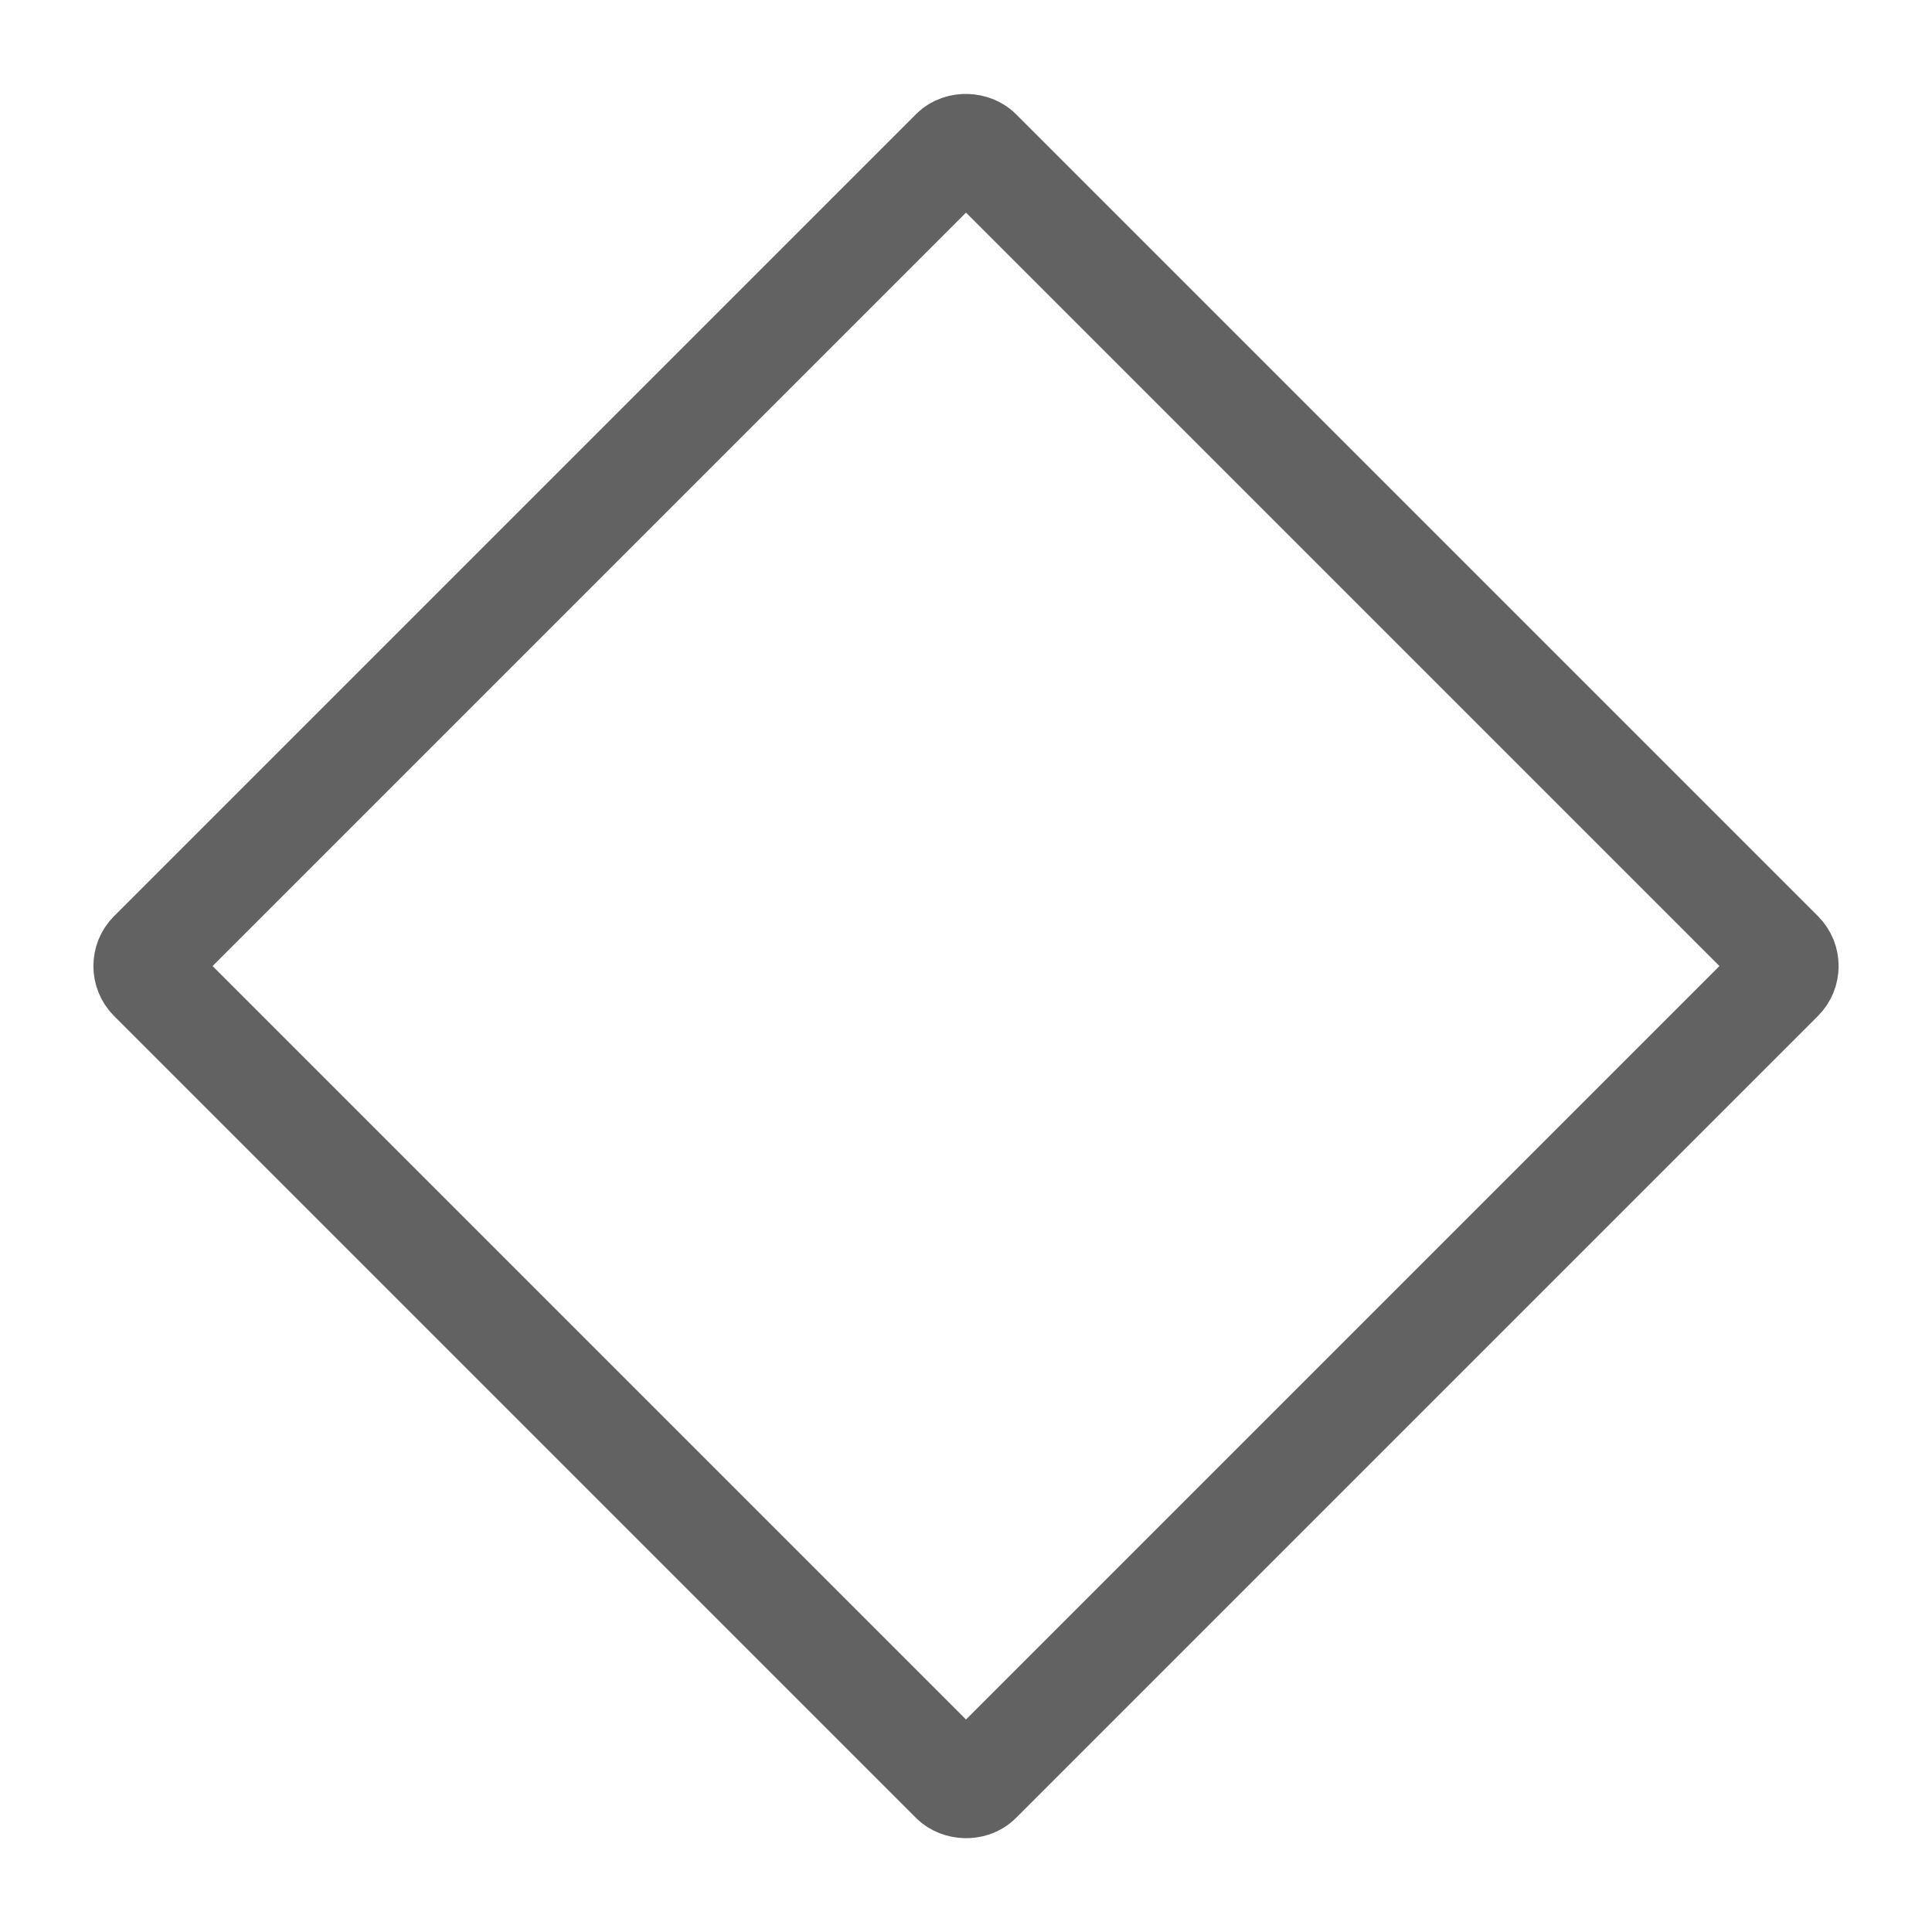 <svg xmlns="http://www.w3.org/2000/svg" xmlns:xlink="http://www.w3.org/1999/xlink" width="16" height="16" preserveAspectRatio="xMidYMid meet" viewBox="0 0 2048 2048" style="-ms-transform: rotate(360deg); -webkit-transform: rotate(360deg); transform: rotate(360deg);"><rect width="12.824" height="12.824" x="-736.344" y="737.679" transform="scale(96.753) rotate(-45 -1245.095 -516.544)" ry=".199" fill="transparent" stroke="#626262" stroke-width="1.15"/><rect x="0" y="0" width="2048" height="2048" fill="rgba(0, 0, 0, 0)" /></svg>